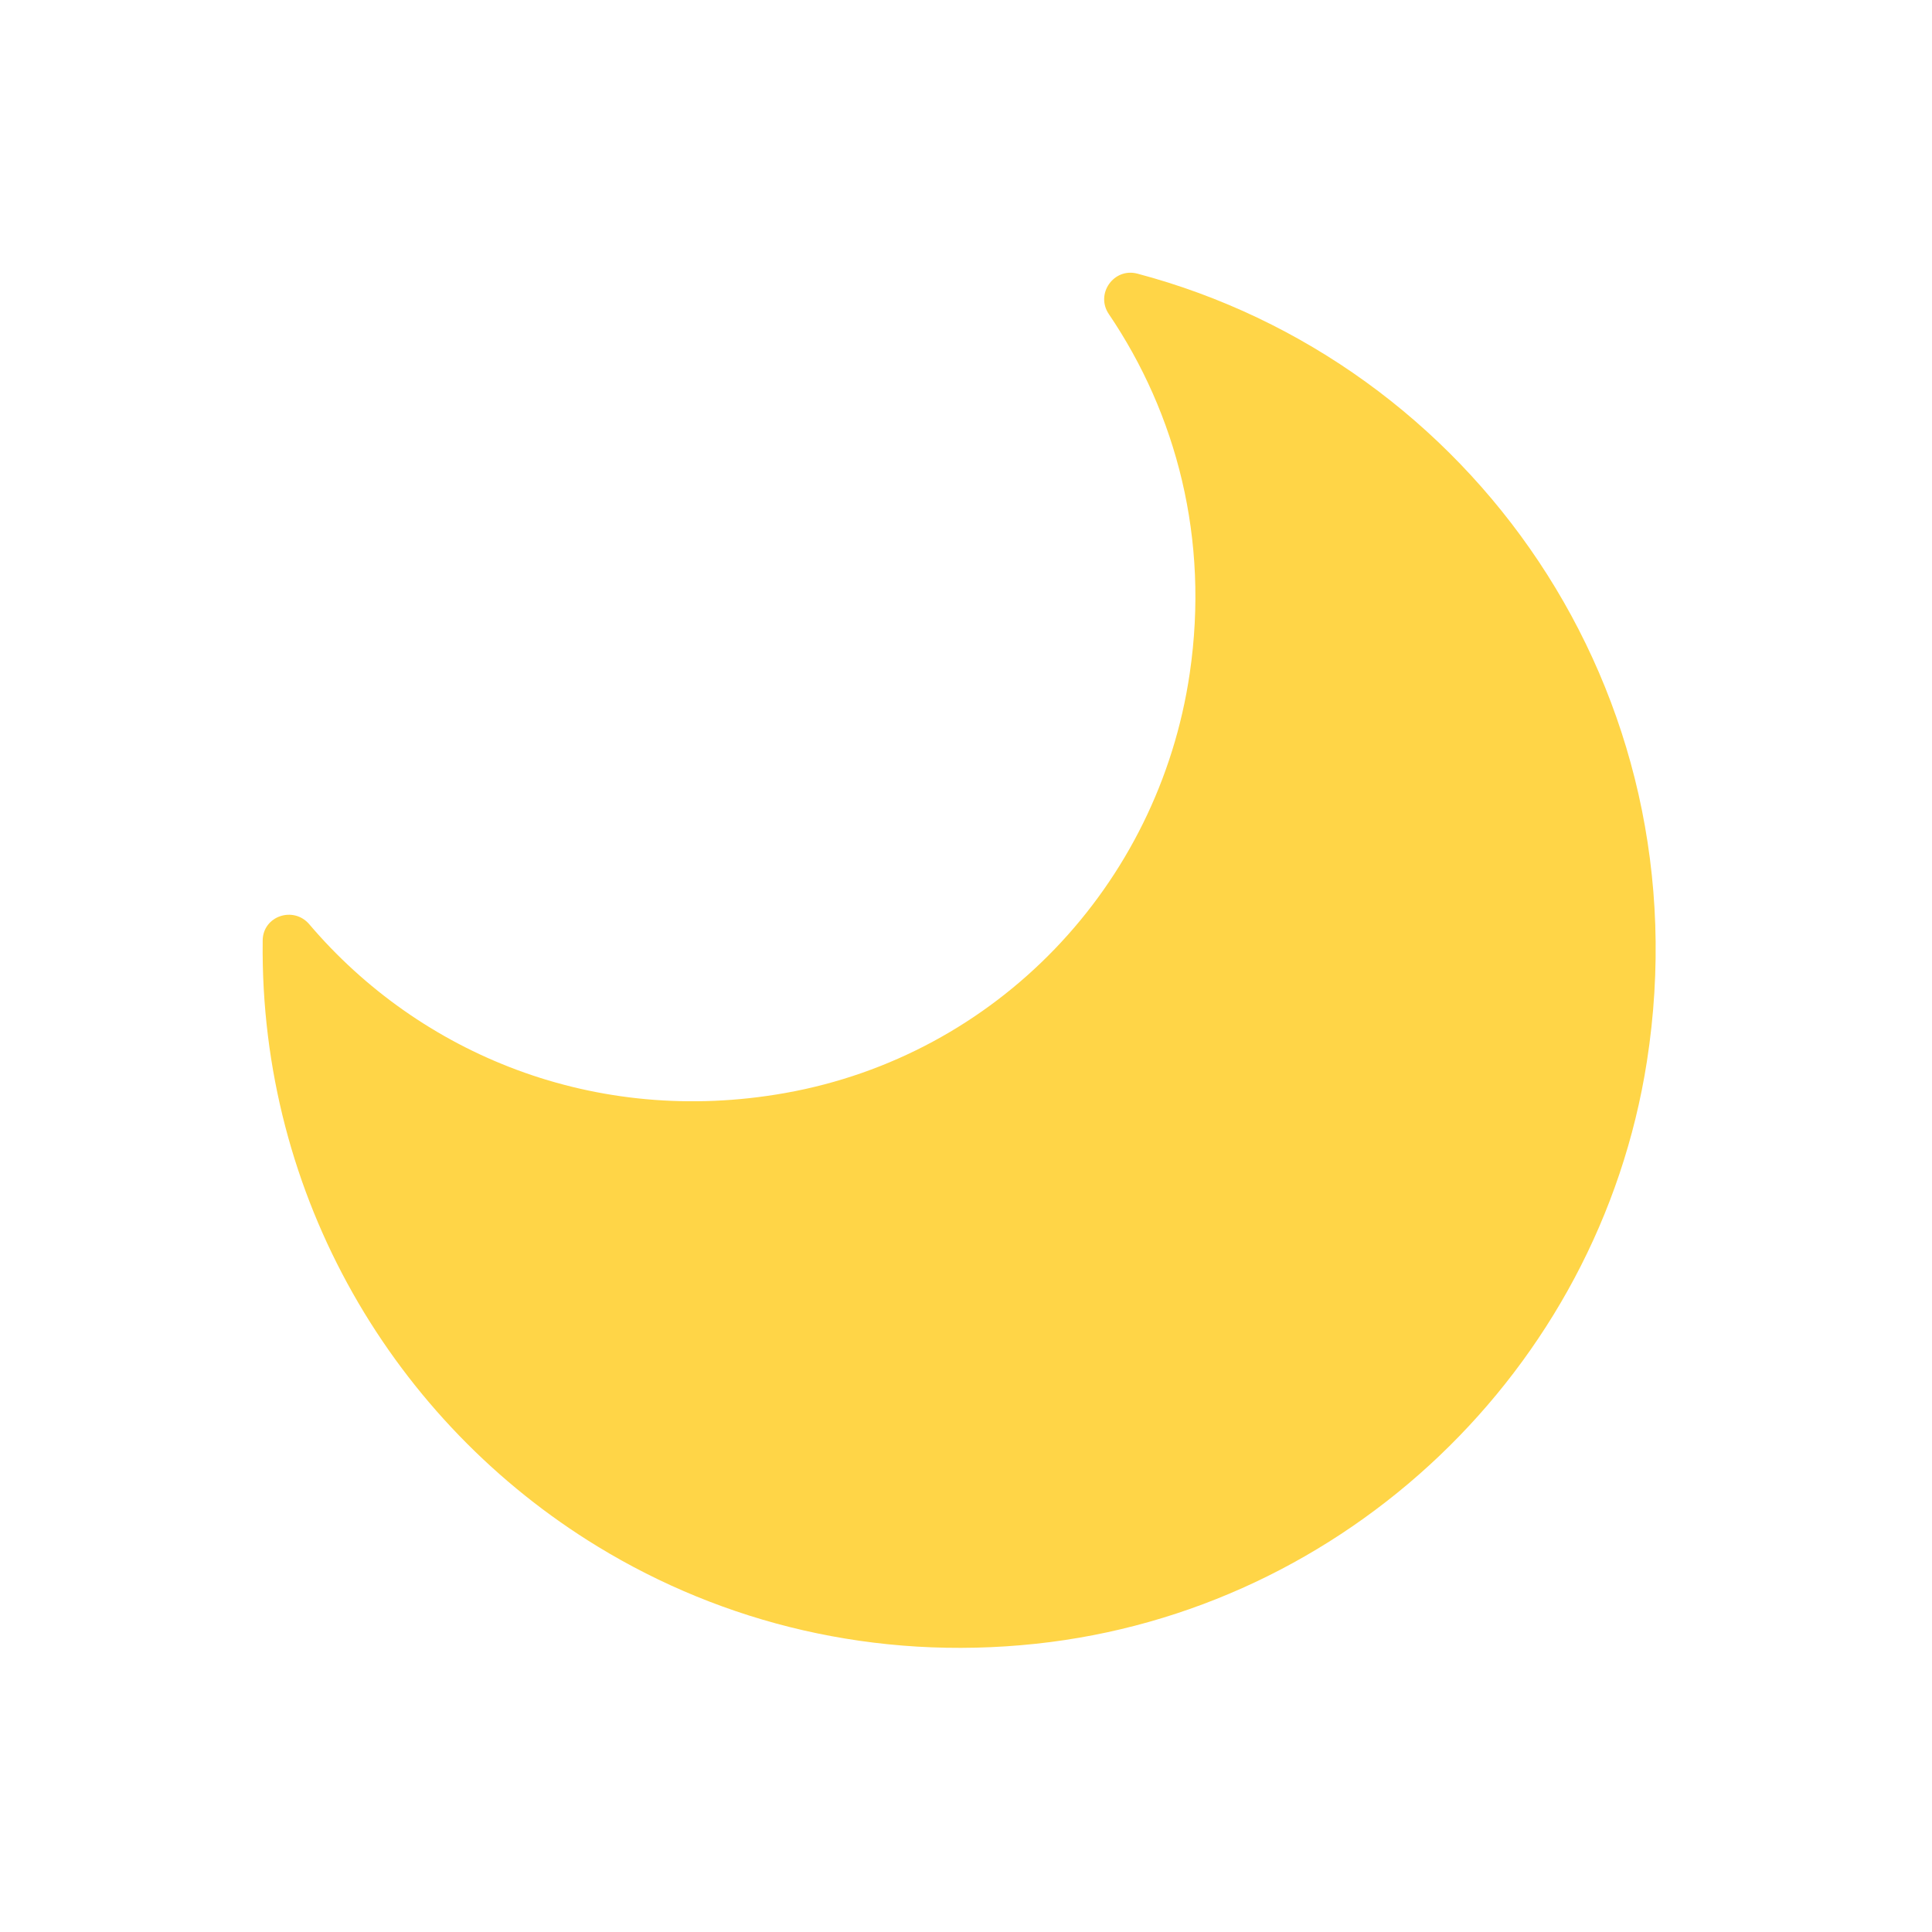 <svg width="31" height="31" viewBox="0 0 31 31" fill="none" xmlns="http://www.w3.org/2000/svg">
<g id="moon">
<path id="moon_2" d="M4.215 15.101C4.215 15.097 4.215 15.092 4.215 15.088C4.22 14.697 4.71 14.533 4.963 14.831C6.736 16.915 9.548 18.081 12.599 17.538C15.985 16.936 18.589 14.217 19.09 10.804C19.407 8.648 18.877 6.642 17.792 5.04C17.571 4.715 17.872 4.29 18.251 4.391C23.595 5.808 27.354 11.08 26.425 17.034C25.652 21.98 21.585 25.845 16.622 26.375C14.033 26.652 11.604 26.043 9.592 24.816C6.329 22.826 4.168 19.209 4.215 15.101Z" fill="#FFD547"/>
</g>
</svg>
